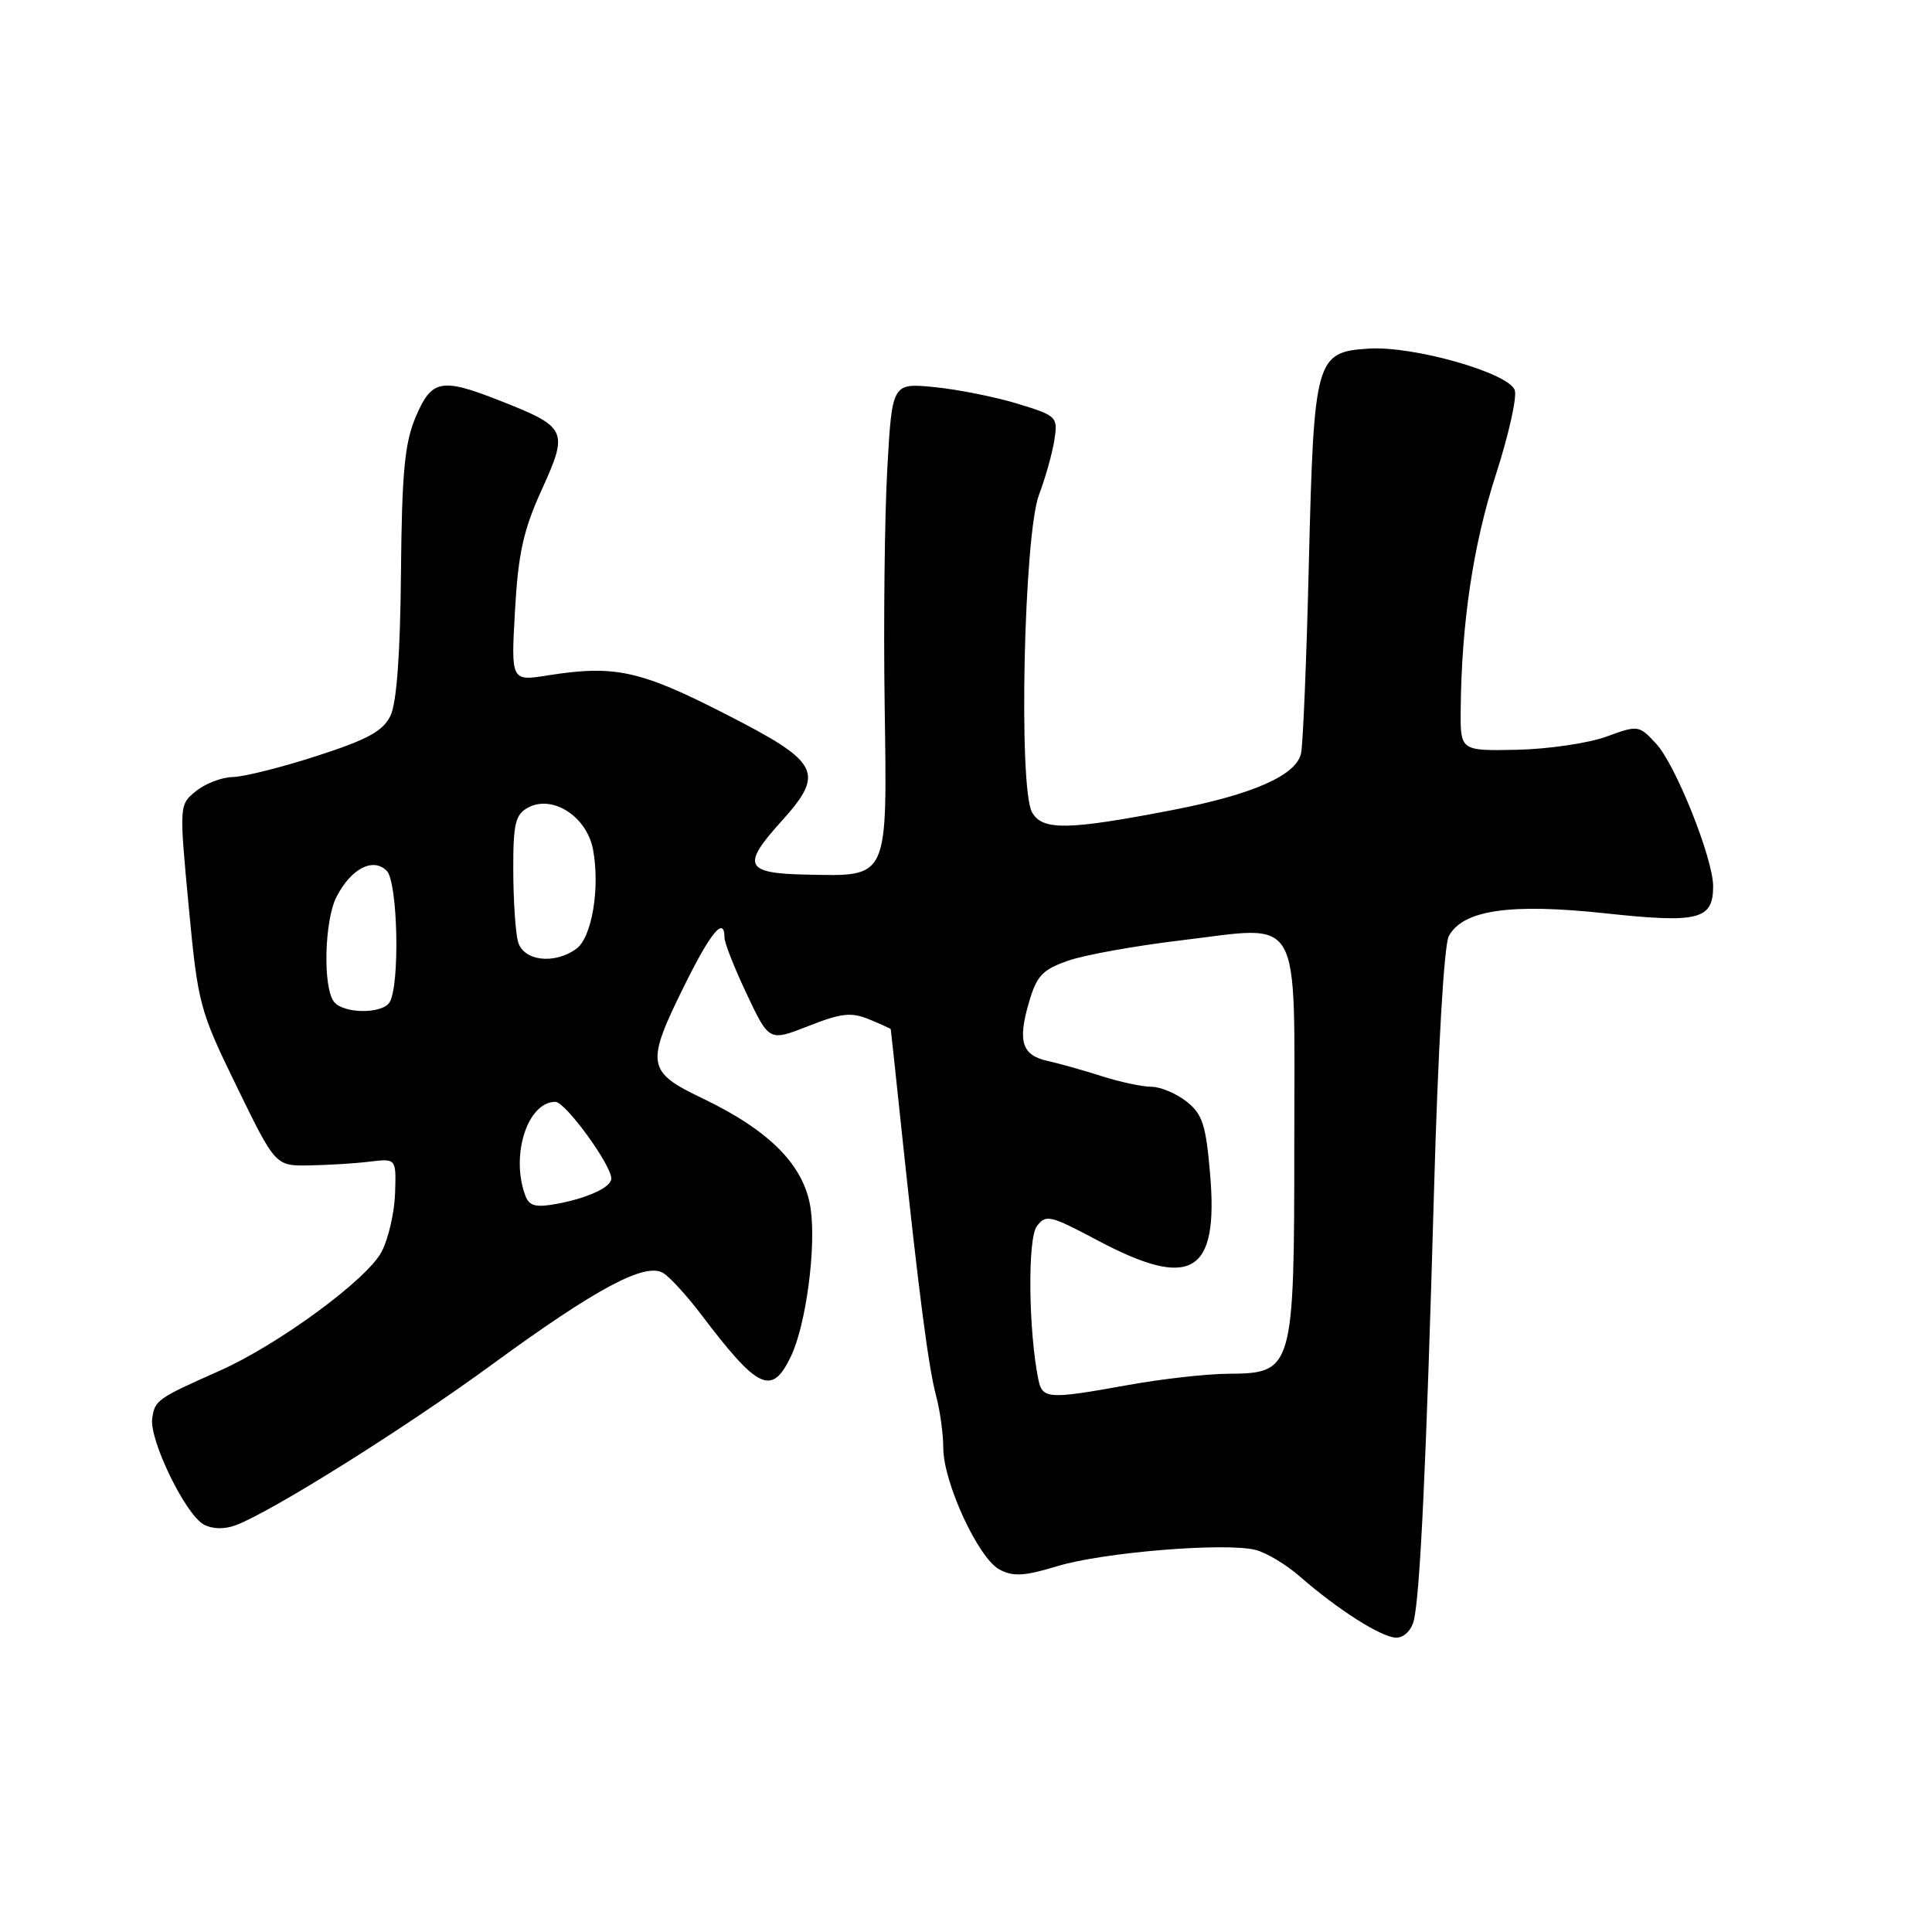 <?xml version="1.0" encoding="UTF-8" standalone="no"?>
<!DOCTYPE svg PUBLIC "-//W3C//DTD SVG 1.1//EN" "http://www.w3.org/Graphics/SVG/1.1/DTD/svg11.dtd" >
<svg xmlns="http://www.w3.org/2000/svg" xmlns:xlink="http://www.w3.org/1999/xlink" version="1.1" viewBox="0 0 256 256">
 <g >
 <path fill="currentColor"
d=" M 187.33 214.75 C 188.17 211.35 188.99 193.93 190.00 158.27 C 190.53 139.26 191.34 125.23 191.97 124.05 C 193.83 120.58 200.09 119.66 212.72 121.02 C 225.08 122.35 227.00 121.87 227.00 117.43 C 227.00 113.77 222.03 101.33 219.46 98.56 C 217.17 96.08 217.07 96.06 212.82 97.62 C 210.44 98.48 205.12 99.26 201.00 99.35 C 193.50 99.50 193.50 99.50 193.55 94.00 C 193.66 82.50 195.21 72.17 198.21 62.89 C 199.92 57.60 201.04 52.56 200.71 51.68 C 199.83 49.38 187.27 45.82 181.38 46.19 C 174.33 46.64 174.10 47.46 173.43 74.64 C 173.13 87.21 172.66 98.53 172.40 99.80 C 171.81 102.72 166.01 105.28 155.38 107.33 C 141.46 110.02 138.12 110.07 136.75 107.63 C 134.93 104.37 135.67 70.88 137.67 65.57 C 138.52 63.33 139.43 60.07 139.71 58.32 C 140.19 55.23 140.05 55.09 134.85 53.50 C 131.91 52.60 126.96 51.61 123.86 51.30 C 118.21 50.74 118.21 50.74 117.57 62.12 C 117.22 68.38 117.06 82.42 117.22 93.32 C 117.55 116.76 117.85 116.11 106.79 115.89 C 98.72 115.72 98.24 114.69 103.50 108.87 C 109.37 102.37 108.69 101.03 96.18 94.64 C 84.82 88.82 81.46 88.09 72.61 89.49 C 67.71 90.27 67.71 90.27 68.24 80.89 C 68.67 73.29 69.35 70.23 71.81 64.83 C 75.35 57.04 75.14 56.59 66.21 53.08 C 58.47 50.03 57.19 50.28 55.08 55.25 C 53.62 58.70 53.25 62.57 53.13 75.88 C 53.04 86.60 52.56 93.15 51.74 94.84 C 50.76 96.87 48.72 97.99 42.00 100.16 C 37.33 101.68 32.31 102.93 30.86 102.96 C 29.41 102.98 27.21 103.82 25.98 104.82 C 23.74 106.63 23.74 106.64 25.00 120.07 C 26.23 133.08 26.42 133.83 31.38 144.00 C 36.50 154.50 36.50 154.50 41.00 154.42 C 43.48 154.38 47.08 154.16 49.00 153.92 C 52.50 153.50 52.50 153.50 52.35 158.11 C 52.27 160.64 51.47 164.12 50.58 165.84 C 48.68 169.52 36.85 178.21 29.00 181.68 C 20.83 185.31 20.53 185.52 20.17 187.93 C 19.75 190.77 24.57 200.70 27.01 202.01 C 28.18 202.63 29.77 202.66 31.29 202.08 C 36.12 200.24 53.78 189.16 65.23 180.78 C 79.03 170.69 85.53 167.22 87.89 168.69 C 88.78 169.24 91.00 171.67 92.84 174.09 C 100.46 184.16 102.27 185.02 104.80 179.73 C 106.80 175.56 108.17 165.30 107.41 160.12 C 106.57 154.44 102.03 149.82 93.07 145.53 C 85.68 142.00 85.52 141.02 90.72 130.52 C 94.21 123.47 96.00 121.34 96.00 124.25 C 96.00 124.94 97.33 128.31 98.96 131.75 C 101.92 138.00 101.92 138.00 107.13 135.95 C 111.47 134.24 112.80 134.09 115.17 135.07 C 116.73 135.71 118.01 136.30 118.03 136.37 C 118.05 136.44 118.71 142.57 119.49 150.00 C 121.78 171.62 123.04 181.26 124.05 185.00 C 124.56 186.93 124.99 190.02 124.99 191.87 C 125.00 196.44 129.63 206.46 132.42 207.96 C 134.25 208.94 135.73 208.85 140.09 207.53 C 146.12 205.69 162.33 204.36 166.36 205.37 C 167.79 205.73 170.43 207.31 172.23 208.89 C 177.32 213.33 183.11 217.00 185.03 217.00 C 186.02 217.00 187.02 216.02 187.33 214.75 Z  M 137.58 182.75 C 136.28 176.33 136.15 164.17 137.37 162.51 C 138.57 160.87 139.10 161.00 145.48 164.38 C 157.84 170.94 161.47 168.80 160.35 155.63 C 159.79 149.02 159.34 147.63 157.21 145.95 C 155.85 144.88 153.75 144.00 152.54 144.00 C 151.34 144.00 148.36 143.36 145.93 142.58 C 143.49 141.80 140.31 140.91 138.86 140.59 C 135.42 139.84 134.83 138.04 136.32 132.89 C 137.36 129.30 138.11 128.49 141.52 127.30 C 143.71 126.53 150.45 125.32 156.50 124.60 C 172.76 122.66 171.50 120.43 171.50 151.17 C 171.50 181.55 171.38 181.98 162.73 182.03 C 159.85 182.05 153.90 182.72 149.50 183.52 C 138.84 185.44 138.12 185.39 137.58 182.75 Z  M 69.64 158.50 C 67.60 153.19 69.87 146.00 73.59 146.00 C 74.92 146.00 81.00 154.35 81.00 156.16 C 81.00 157.30 77.94 158.73 73.87 159.50 C 71.03 160.03 70.15 159.82 69.64 158.50 Z  M 44.26 132.75 C 42.76 130.86 42.98 121.93 44.60 118.81 C 46.53 115.08 49.44 113.58 51.24 115.38 C 52.72 116.86 53.01 130.55 51.62 132.81 C 50.65 134.38 45.51 134.34 44.26 132.75 Z  M 68.63 124.75 C 68.30 123.51 68.02 119.25 68.01 115.29 C 68.00 109.10 68.28 107.92 69.99 107.00 C 73.24 105.27 77.76 108.20 78.58 112.57 C 79.53 117.65 78.43 124.21 76.38 125.71 C 73.45 127.85 69.32 127.34 68.63 124.75 Z "/>
</g>
</svg>